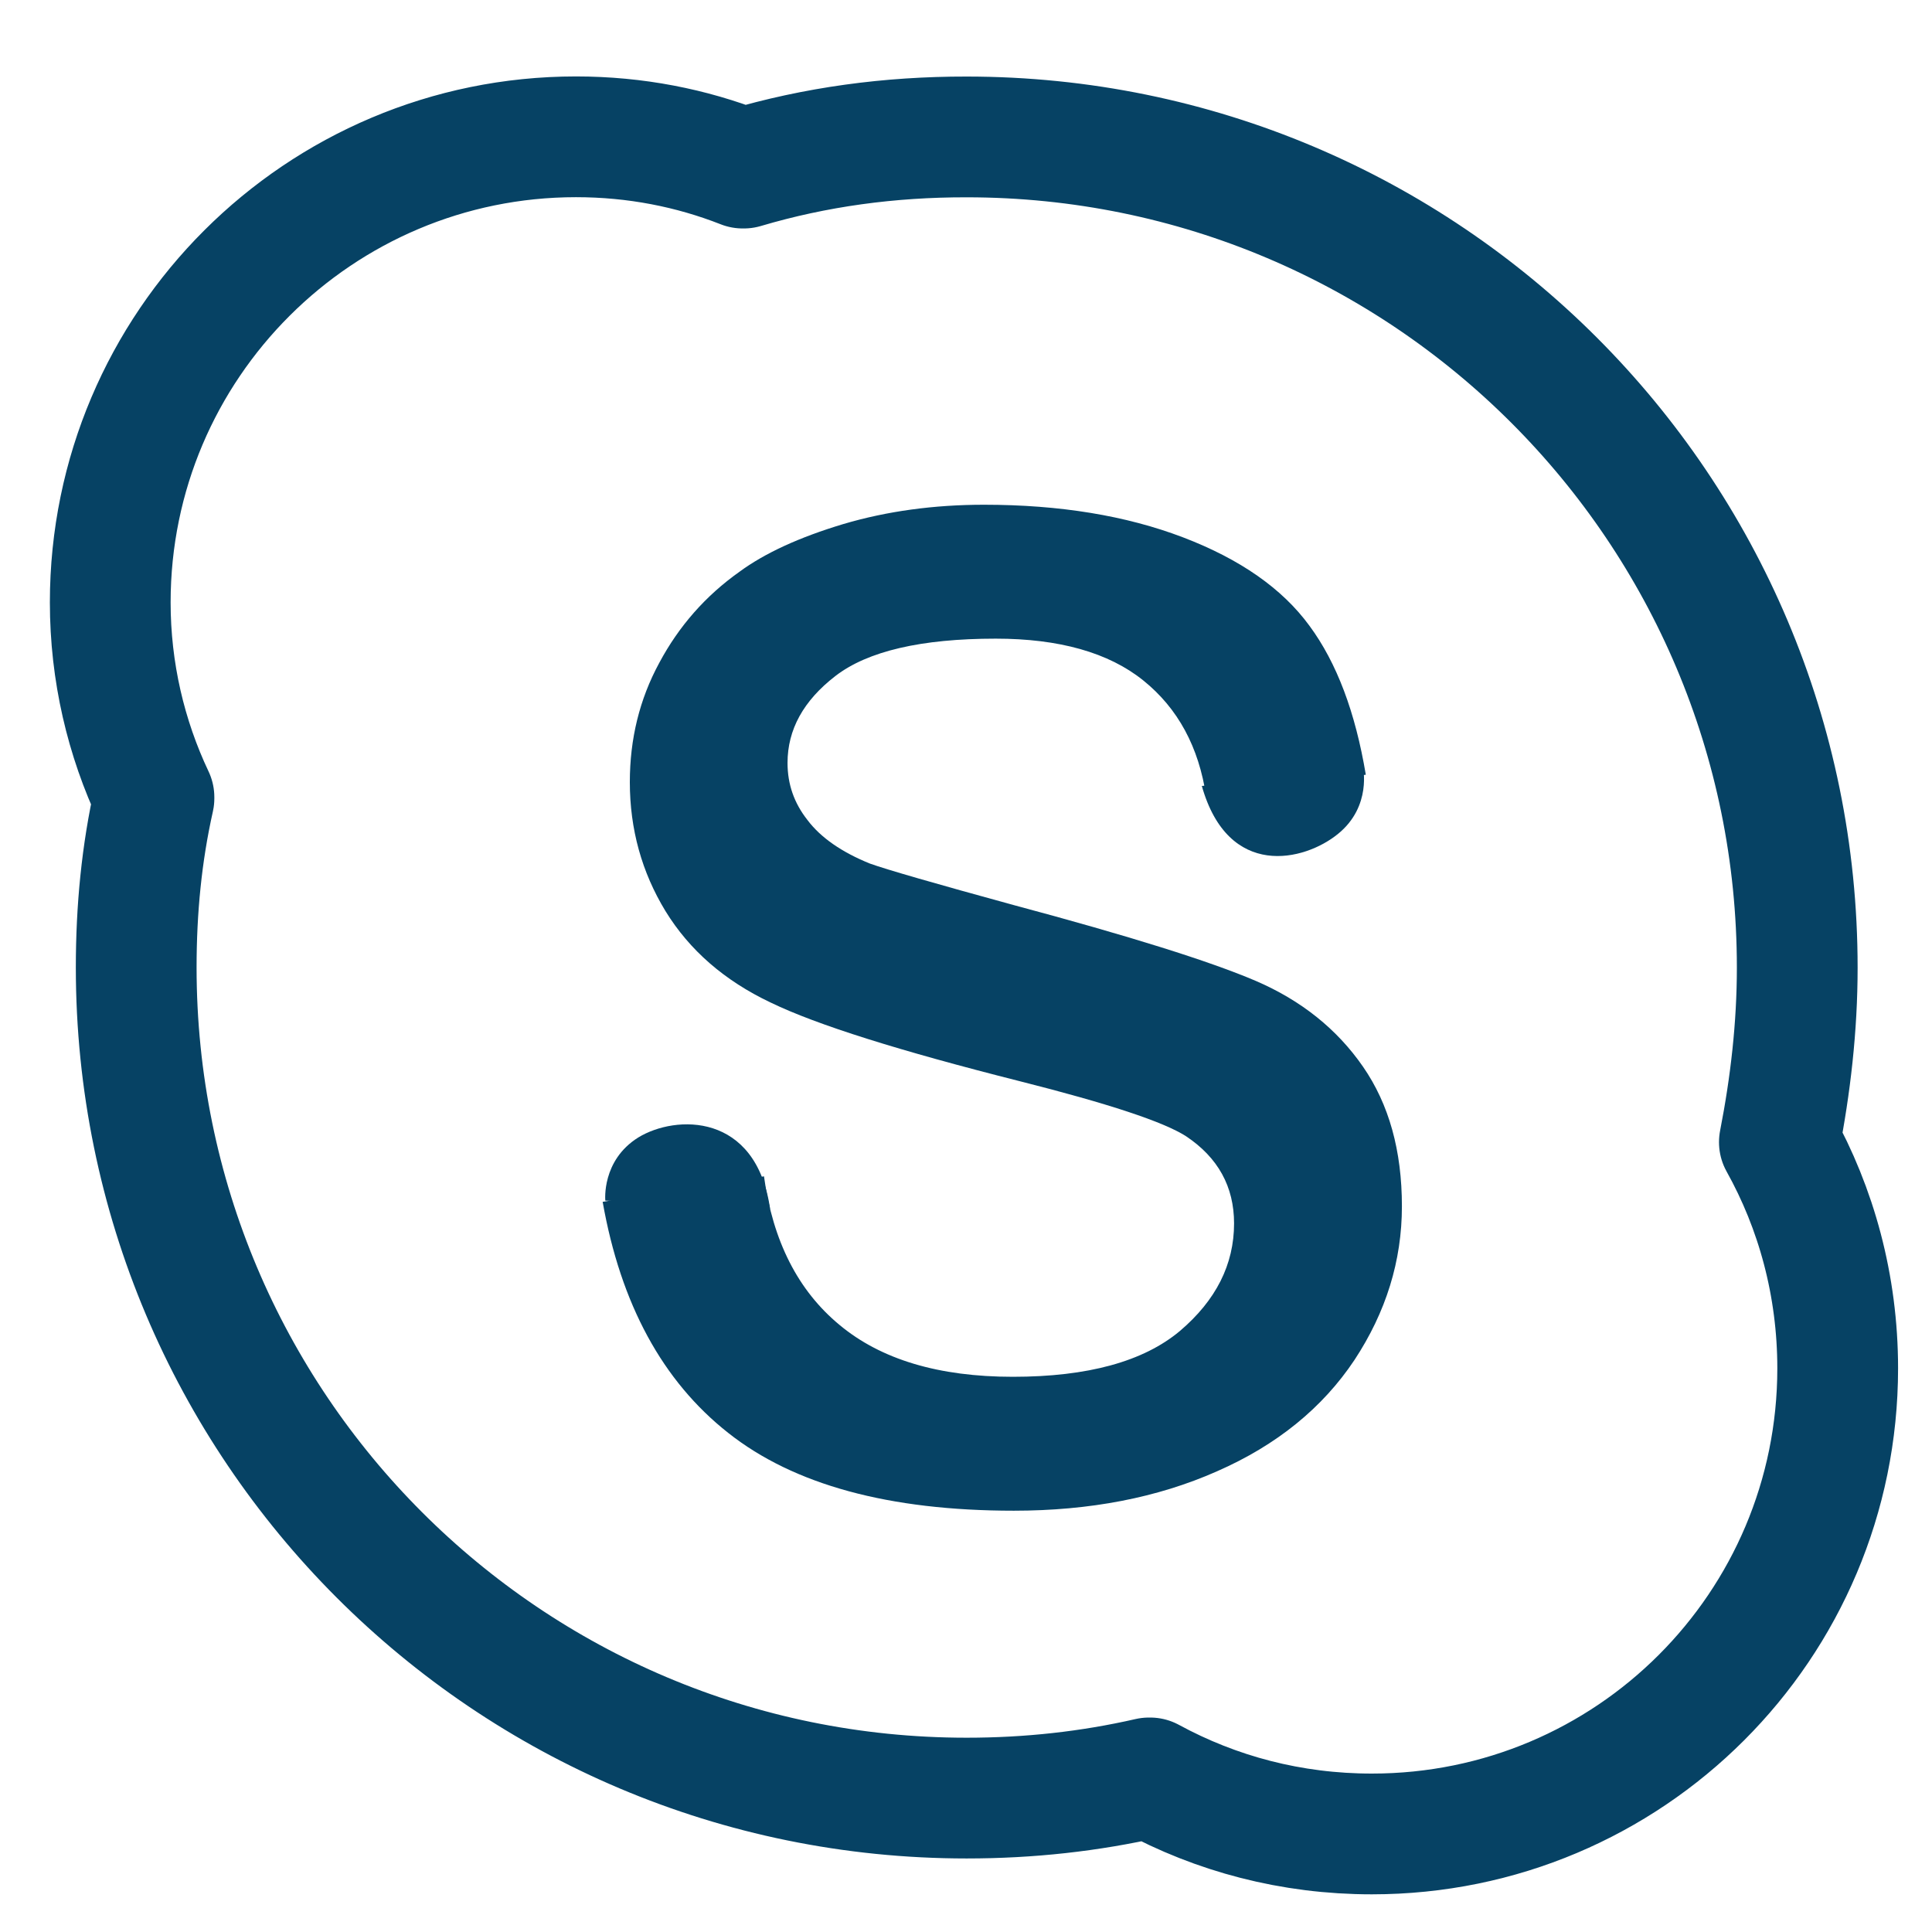 <?xml version="1.0" encoding="utf-8"?>
<!-- Generator: Adobe Illustrator 16.0.2, SVG Export Plug-In . SVG Version: 6.00 Build 0)  -->
<!DOCTYPE svg PUBLIC "-//W3C//DTD SVG 1.1//EN" "http://www.w3.org/Graphics/SVG/1.1/DTD/svg11.dtd">
<svg version="1.1" id="Layer_1" xmlns="http://www.w3.org/2000/svg" xmlns:xlink="http://www.w3.org/1999/xlink" x="0px" y="0px"
	 width="16px" height="16px" viewBox="0 0 16 16" enable-background="new 0 0 16 16" xml:space="preserve">
<g>
	<defs>
		<path id="SVGID_1_" d="M6.01-16.6H6c-0.459-0.18-0.959-0.279-1.49-0.279c-2.291,0-4.16,1.859-4.16,4.16
			c0,0.619,0.141,1.211,0.391,1.74v0.01c-0.109,0.49-0.158,0.99-0.158,1.51c0,4.1,3.318,7.42,7.417,7.42
			c0.559,0,1.1-0.059,1.629-0.18h0.01c0.592,0.32,1.262,0.5,1.98,0.5c2.301,0,4.162-1.859,4.162-4.16c0-0.74-0.191-1.43-0.521-2.02
			c0.1-0.51,0.16-1.029,0.16-1.561c0-4.1-3.32-7.42-7.42-7.42C7.312-16.879,6.651-16.789,6.01-16.6"/>
	</defs>
	<clipPath id="SVGID_2_">
		<use xlink:href="#SVGID_1_"  overflow="visible"/>
	</clipPath>
	
		<rect x="-2.75" y="-20.114" transform="matrix(0.707 -0.707 0.707 0.707 8.937 2.98)" clip-path="url(#SVGID_2_)" fill="#064264" width="21.632" height="21.63"/>
</g>
<g>
	<defs>
		<rect id="SVGID_5_" x="0.001" width="15.999" height="16"/>
	</defs>
	<clipPath id="SVGID_4_">
		<use xlink:href="#SVGID_5_"  overflow="visible"/>
	</clipPath>
	<path clip-path="url(#SVGID_4_)" fill="#064264" d="M4.991,9.953l1.336-0.211c0.073,0.537,0.283,0.947,0.625,1.23
		c0.344,0.287,0.823,0.43,1.436,0.43c0.621,0,1.082-0.127,1.383-0.379c0.299-0.254,0.449-0.551,0.449-0.891
		c0-0.305-0.133-0.545-0.396-0.721C9.639,9.291,9.178,9.139,8.441,8.953c-0.989-0.25-1.676-0.465-2.058-0.65
		C5.999,8.121,5.71,7.869,5.511,7.545C5.315,7.223,5.216,6.867,5.216,6.477c0-0.357,0.08-0.686,0.244-0.988
		c0.162-0.303,0.383-0.555,0.664-0.754c0.211-0.155,0.497-0.286,0.86-0.395c0.361-0.107,0.752-0.16,1.165-0.16
		c0.627,0,1.176,0.09,1.648,0.27s0.822,0.424,1.047,0.732c0.227,0.307,0.381,0.719,0.467,1.234l-1.322,0.18
		c-0.061-0.41-0.234-0.73-0.521-0.961S8.771,5.289,8.246,5.289c-0.618,0-1.061,0.104-1.327,0.309S6.522,6.043,6.522,6.318
		c0,0.176,0.054,0.332,0.165,0.473C6.796,6.936,6.97,7.057,7.205,7.152c0.137,0.049,0.534,0.164,1.192,0.344
		c0.957,0.256,1.623,0.465,2.002,0.627c0.377,0.162,0.674,0.4,0.889,0.711s0.322,0.695,0.322,1.156c0,0.451-0.131,0.875-0.393,1.273
		c-0.264,0.396-0.643,0.705-1.139,0.922c-0.494,0.219-1.055,0.326-1.682,0.326c-1.034,0-1.823-0.215-2.366-0.645
		C5.487,11.438,5.14,10.799,4.991,9.953"/>
	<path clip-path="url(#SVGID_4_)" fill="#064264" d="M5.013,9.943c0,0-0.033-0.332,0.273-0.523c0.309-0.189,0.975-0.209,1.091,0.588
		"/>
	<path clip-path="url(#SVGID_4_)" fill="#064264" d="M11.287,6.35c0,0,0.076,0.326-0.205,0.555c-0.279,0.229-0.91,0.379-1.129-0.396
		"/>
</g>
<g>
	<defs>
		<path id="SVGID_7_" d="M24.052-16.599h-0.01c-0.459-0.18-0.959-0.28-1.49-0.28c-2.291,0-4.16,1.86-4.16,4.16
			c0,0.619,0.141,1.211,0.391,1.739v0.012c-0.109,0.488-0.158,0.988-0.158,1.509c0,4.1,3.318,7.42,7.417,7.42
			c0.559,0,1.1-0.059,1.629-0.18h0.01c0.592,0.32,1.262,0.5,1.98,0.5c2.301,0,4.162-1.859,4.162-4.16c0-0.74-0.191-1.43-0.521-2.02
			c0.1-0.51,0.16-1.029,0.16-1.561c0-4.1-3.32-7.42-7.42-7.42C25.353-16.879,24.692-16.789,24.052-16.599"/>
	</defs>
	<clipPath id="SVGID_6_">
		<use xlink:href="#SVGID_7_"  overflow="visible"/>
	</clipPath>
	
		<rect x="15.291" y="-20.114" transform="matrix(0.707 -0.707 0.707 0.707 14.22 15.736)" clip-path="url(#SVGID_6_)" fill="#025472" width="21.632" height="21.63"/>
</g>
<path fill="none" stroke="#064264" stroke-linecap="round" stroke-linejoin="round" stroke-miterlimit="10" d="M6.16,1.392H6.151
	C5.726,1.225,5.262,1.133,4.77,1.133c-2.124,0-3.857,1.724-3.857,3.856c0,0.574,0.13,1.123,0.362,1.613v0.01
	C1.173,7.066,1.128,7.53,1.128,8.012c0,3.801,3.077,6.879,6.877,6.879c0.518,0,1.02-0.055,1.51-0.167h0.01
	c0.548,0.298,1.169,0.464,1.836,0.464c2.133,0,3.858-1.724,3.858-3.856c0-0.687-0.178-1.326-0.483-1.873
	c0.092-0.472,0.148-0.954,0.148-1.446c0-3.801-3.078-6.879-6.879-6.879C7.367,1.133,6.754,1.216,6.16,1.392"/>
</svg>
